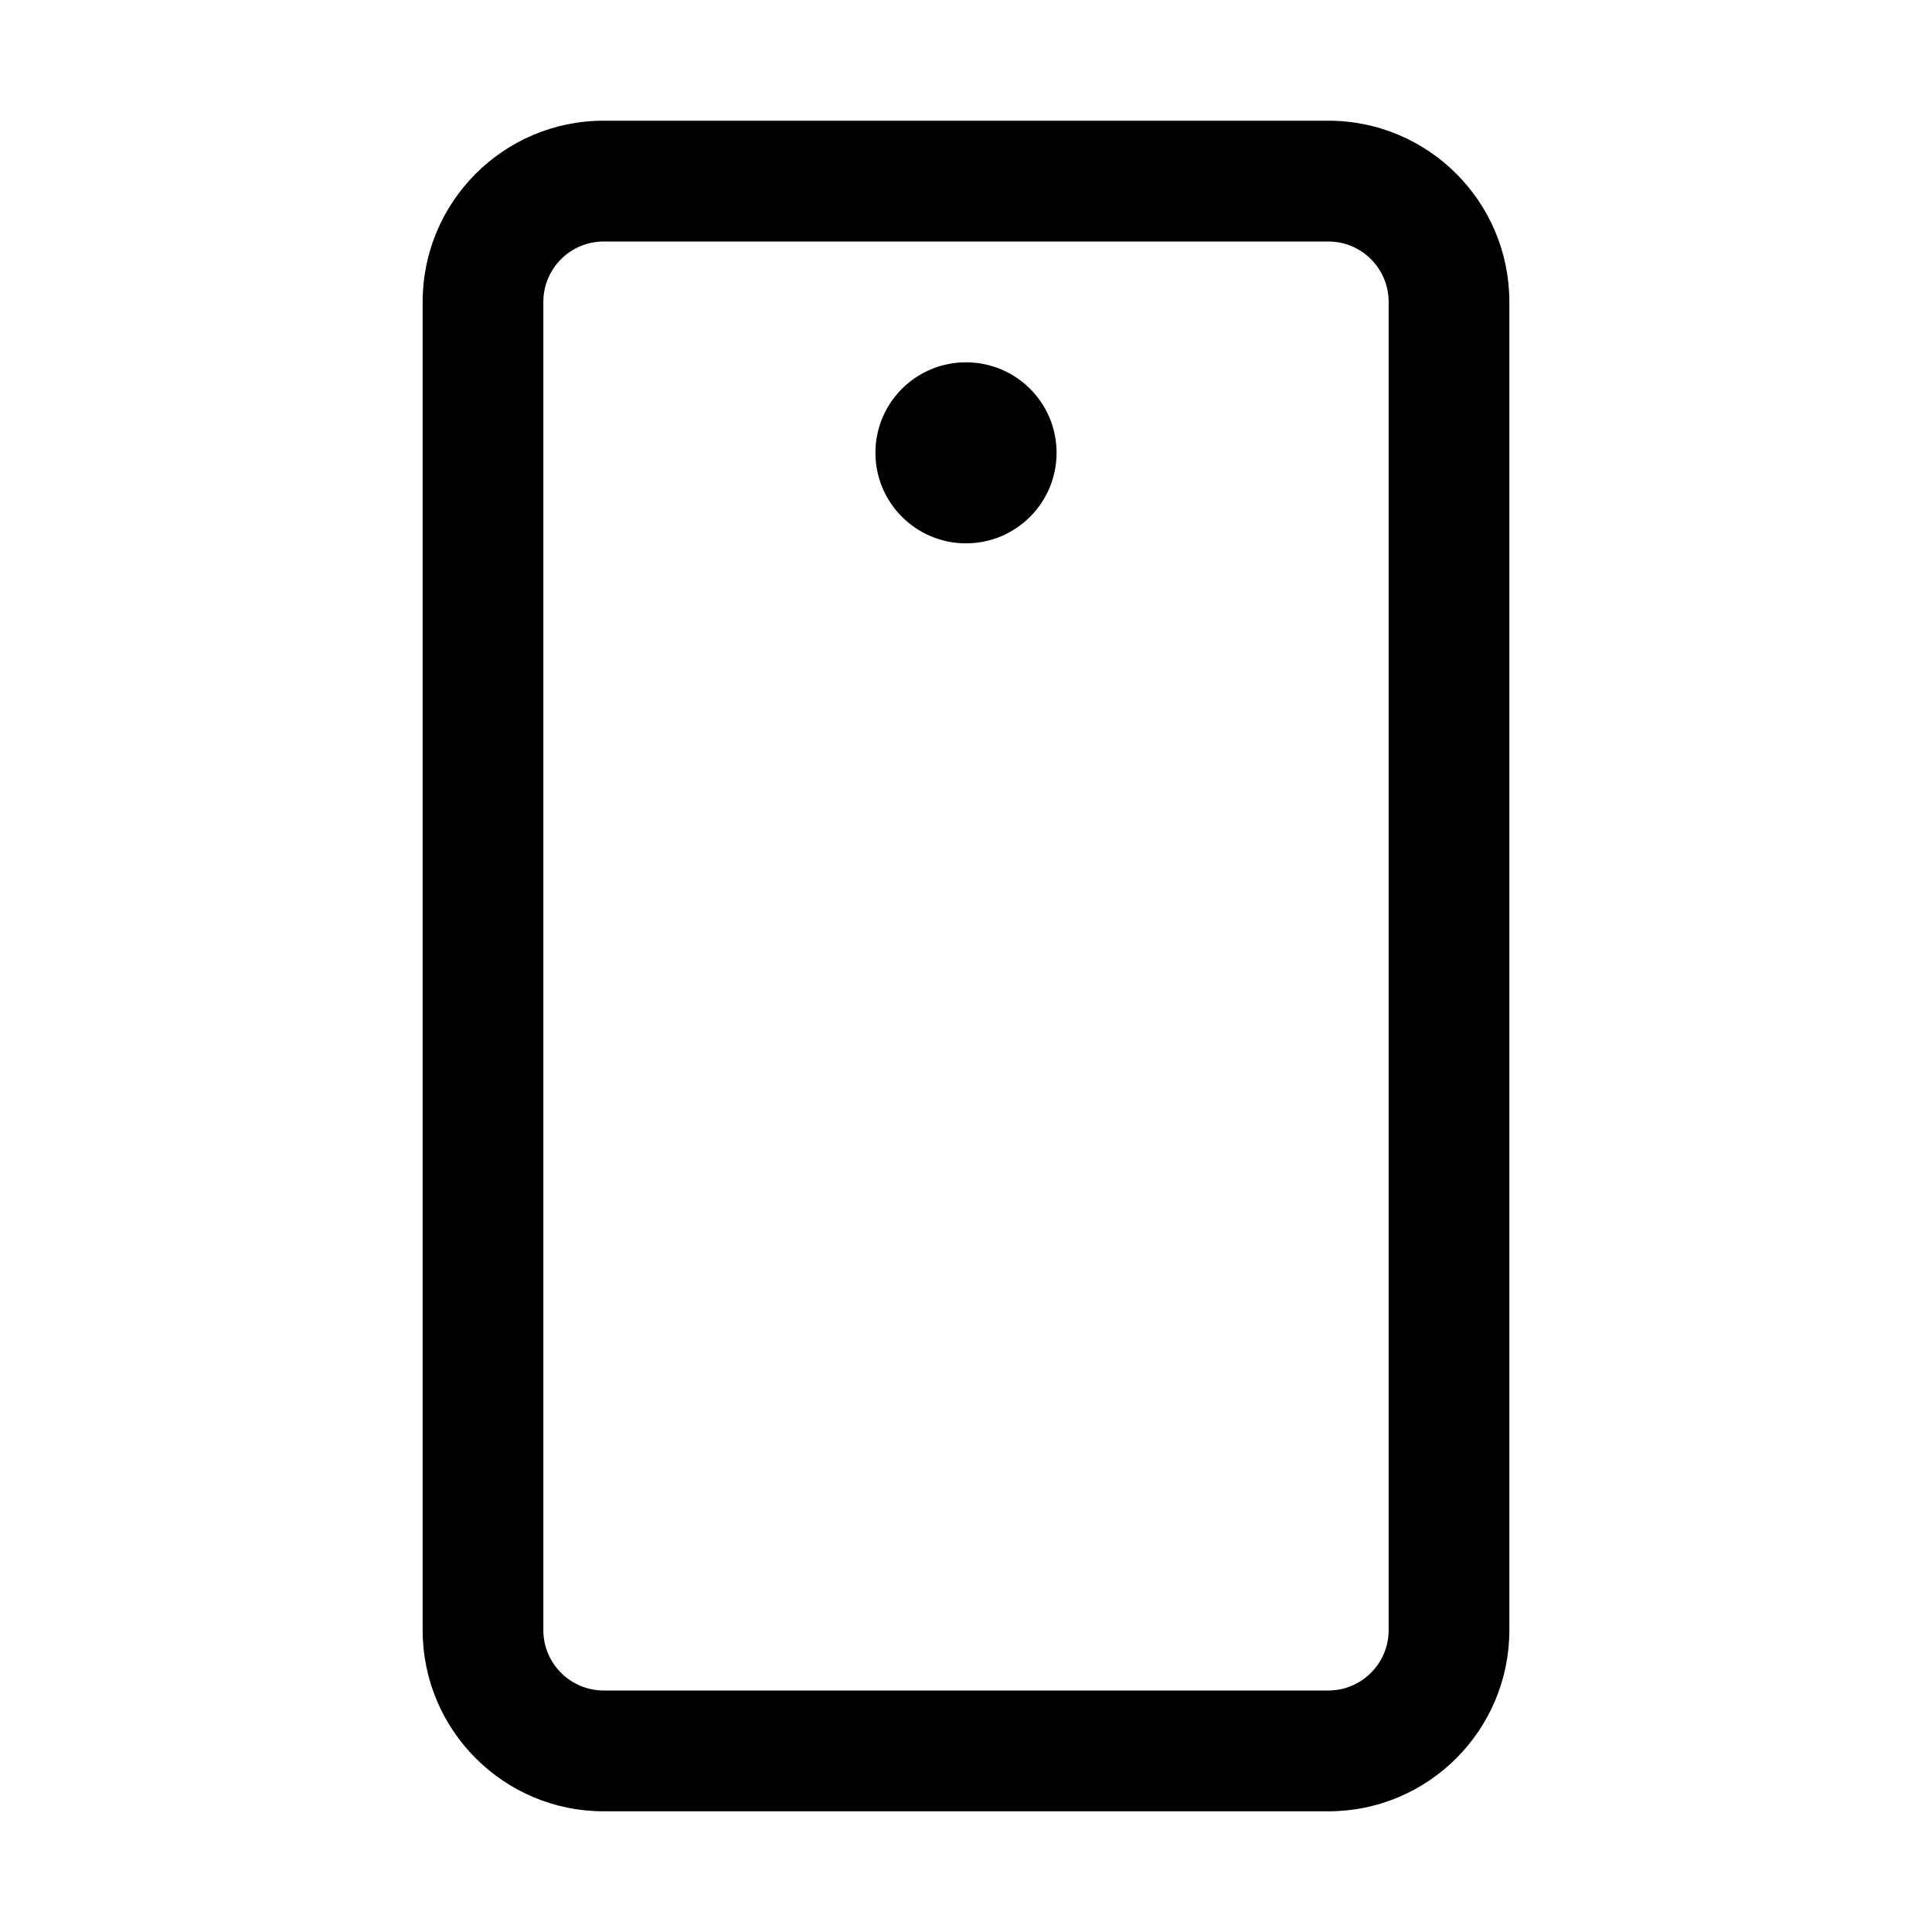 <svg width="17" height="17" viewBox="0 0 17 17" xmlns="http://www.w3.org/2000/svg">
<path fill-rule="evenodd" clip-rule="evenodd" d="M12.219 2.656C12.219 2.363 11.981 2.125 11.688 2.125H5.312C5.019 2.125 4.781 2.363 4.781 2.656V14.344C4.781 14.637 5.019 14.875 5.312 14.875H11.688C11.981 14.875 12.219 14.637 12.219 14.344V2.656ZM11.688 1.062C12.568 1.062 13.281 1.776 13.281 2.656V14.344C13.281 15.224 12.568 15.938 11.688 15.938H5.312C4.432 15.938 3.719 15.224 3.719 14.344V2.656C3.719 1.776 4.432 1.062 5.312 1.062H11.688Z"/>
<path d="M8.5 4.781C8.94 4.781 9.297 4.424 9.297 3.984C9.297 3.544 8.94 3.188 8.5 3.188C8.06 3.188 7.703 3.544 7.703 3.984C7.703 4.424 8.06 4.781 8.5 4.781Z"/>
</svg>
